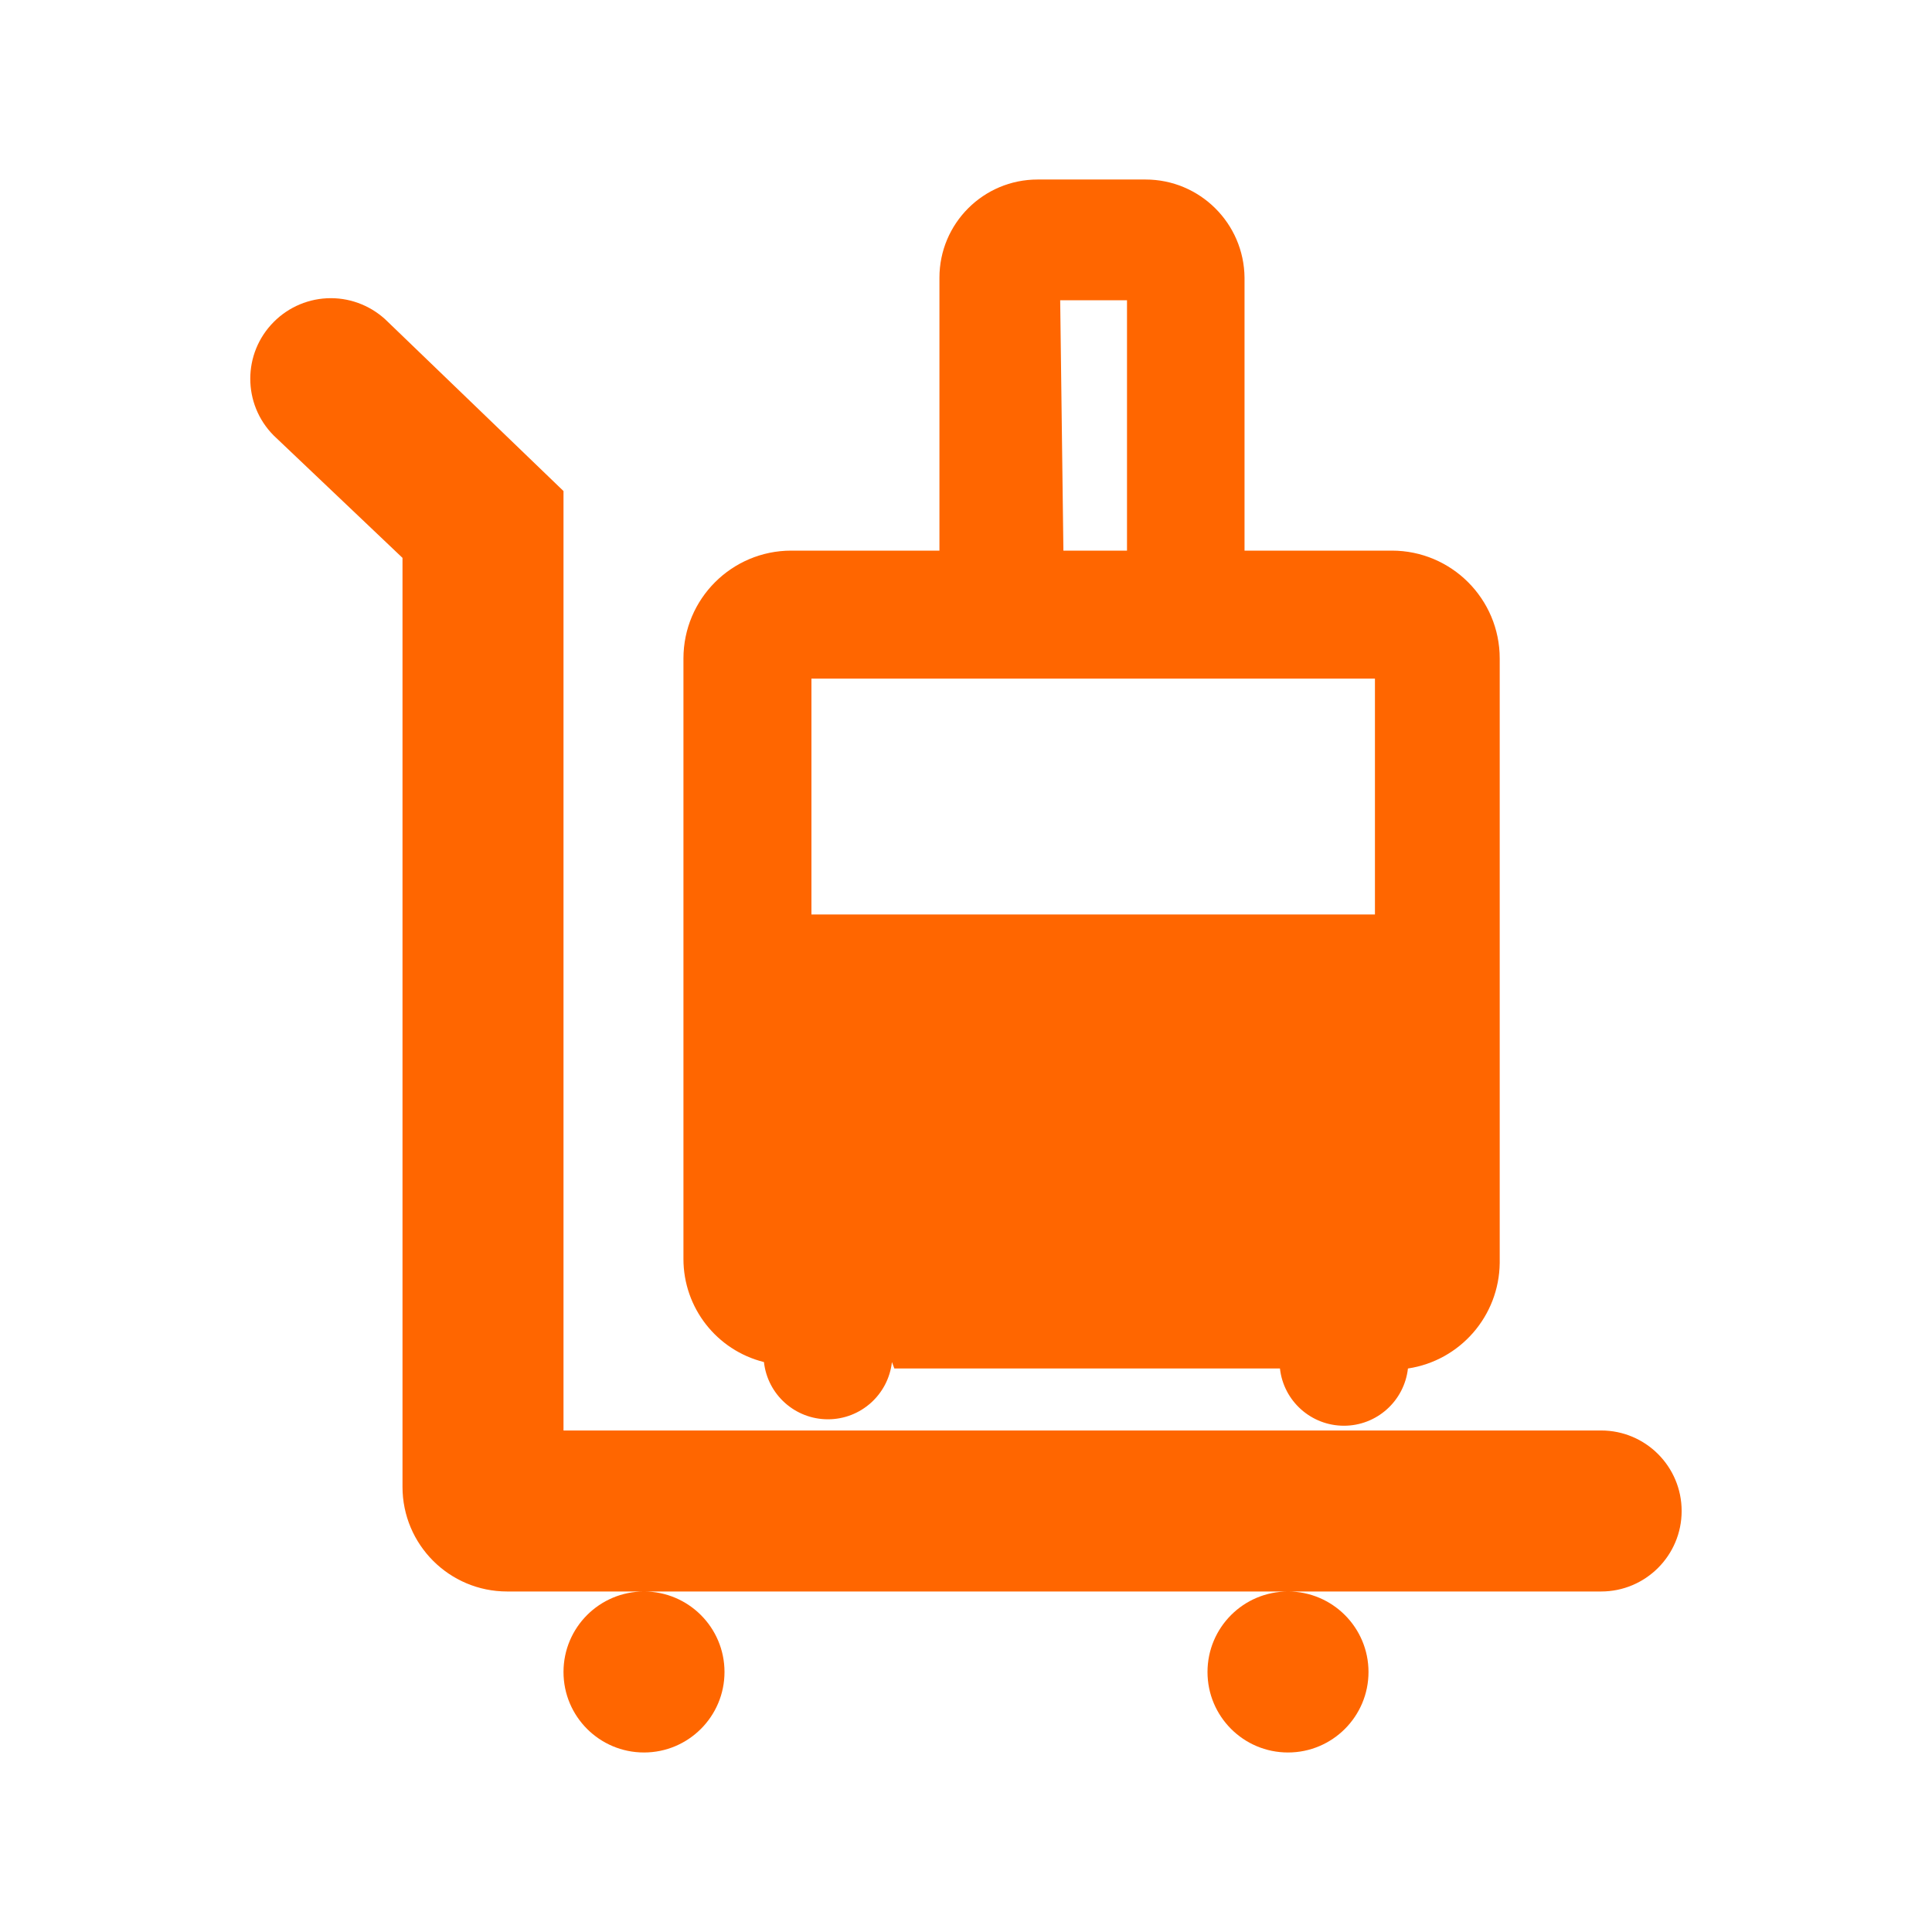 <svg
  width="24"
  height="24"
  viewBox="0 0 24 24"
  fill="none"
  xmlns="http://www.w3.org/2000/svg"
>
  <path
    d="M11.11 17H15.9C15.945 17.405 16.288 17.711 16.695 17.711C17.102 17.711 17.444 17.405 17.49 17C18.14 16.902 18.622 16.347 18.63 15.69V8.18C18.63 7.44 18.03 6.84 17.29 6.84H15.46V3.45C15.454 2.775 14.905 2.23 14.23 2.23H12.89C12.216 2.23 11.67 2.776 11.67 3.45V6.84H9.83C9.09 6.84 8.49 7.44 8.49 8.18V15.64C8.49 16.245 8.902 16.773 9.49 16.92C9.535 17.325 9.877 17.631 10.285 17.631C10.692 17.631 11.034 17.325 11.08 16.92L11.11 17ZM13.17 3.73H14V6.84H13.21L13.17 3.73ZM8 19.77C8.552 19.77 9 20.218 9 20.77C9 21.322 8.552 21.77 8 21.77C7.447 21.77 7 21.322 7 20.77C7 20.218 7.447 19.77 8 19.77ZM16 19.77C16.552 19.77 17 20.218 17 20.77C17 21.322 16.552 21.77 16 21.77C15.447 21.77 15 21.322 15 20.77C15 20.218 15.447 19.77 16 19.77ZM4.11 3.704C4.376 3.704 4.632 3.811 4.82 4L7 6.1V17.77H19.89C20.442 17.77 20.89 18.218 20.89 18.77C20.89 19.322 20.442 19.77 19.89 19.77H6.3C5.582 19.77 5 19.188 5 18.47V6.93L3.4 5.41C3.012 5.02 3.012 4.39 3.4 4C3.587 3.811 3.843 3.704 4.11 3.704ZM17.08 8.43V11.36H10.08V8.43H17.08Z"
    fill="#FF6600"
  />
</svg>
